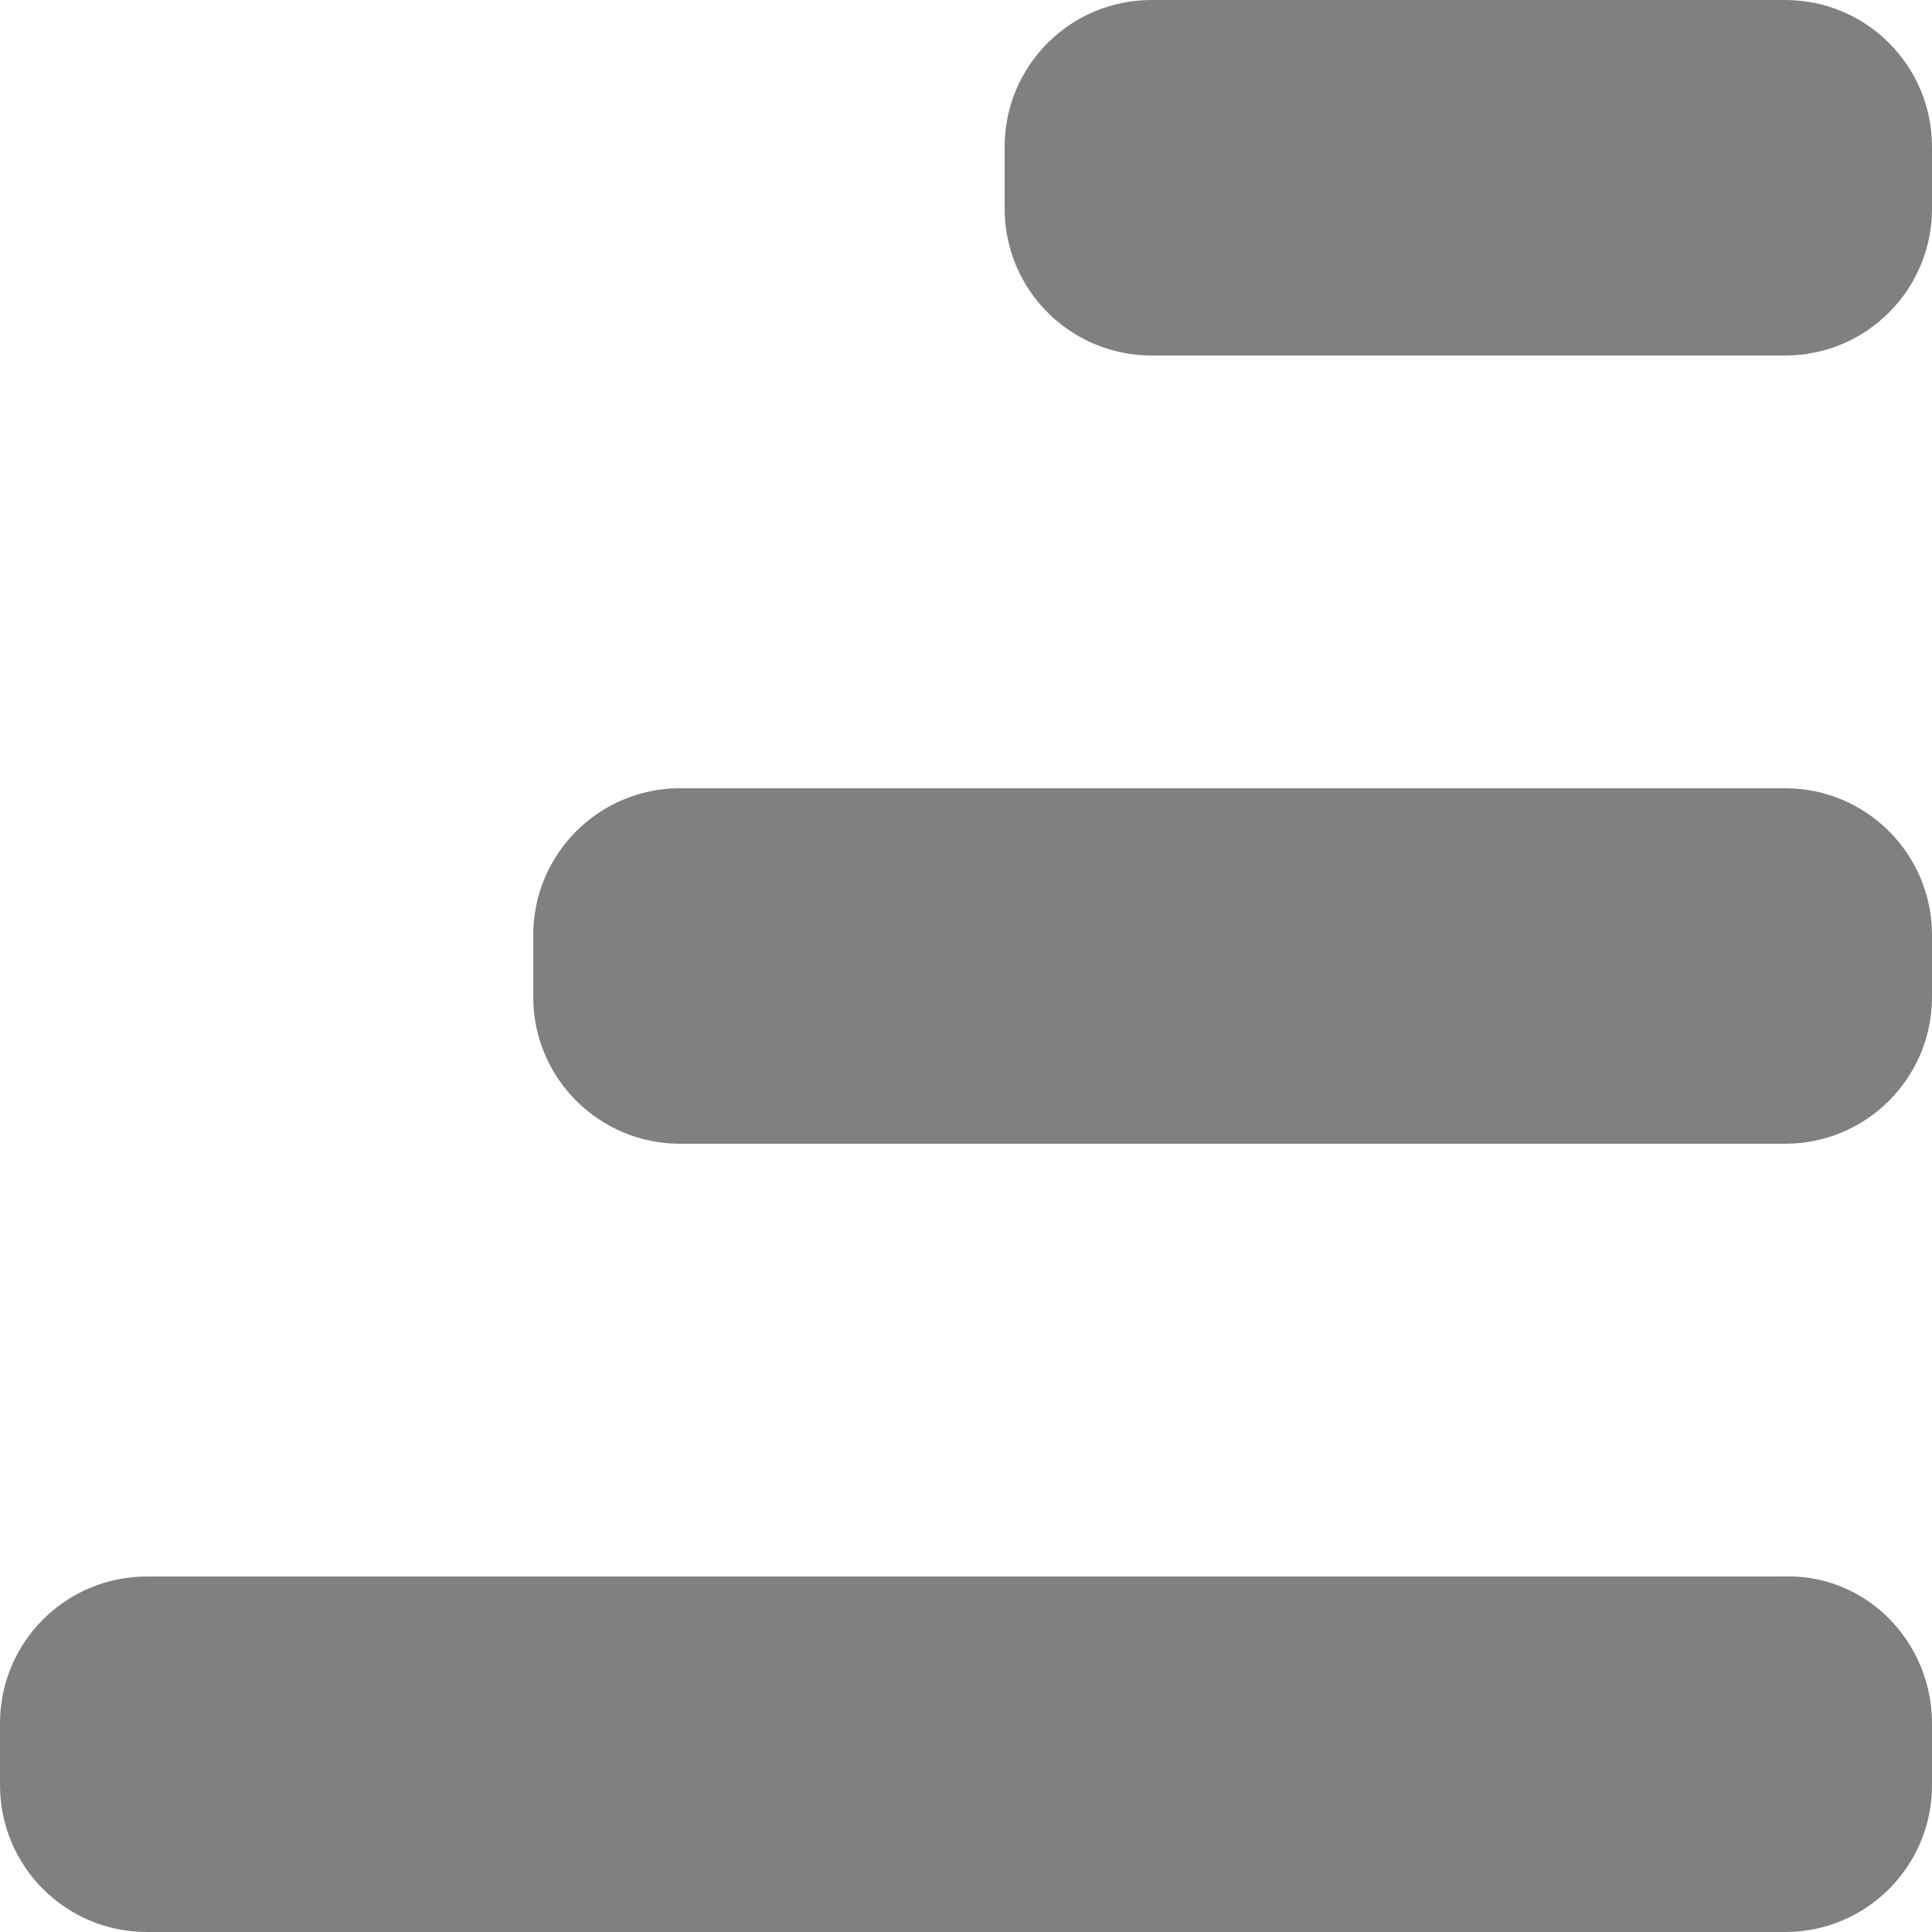 <?xml version="1.0" encoding="utf-8"?>
<!-- Generator: Adobe Illustrator 23.0.0, SVG Export Plug-In . SVG Version: 6.00 Build 0)  -->
<svg version="1.1" id="Layer_1" xmlns="http://www.w3.org/2000/svg" xmlns:xlink="http://www.w3.org/1999/xlink" x="0px" y="0px"
	 viewBox="0 0 50 50" style="enable-background:new 0 0 50 50;" xml:space="preserve">
<style type="text/css">
	.st0{fill:#808080;}
</style>
<path class="st0" d="M50,44.6v1.6c0,2.1-1.7,3.8-3.8,3.8H3.8C1.7,50,0,48.3,0,46.2l0-1.6c0-2.1,1.7-3.8,3.8-3.8h42.3
	C48.3,40.7,50,42.5,50,44.6z M46.2,20.4H17.6c-2.1,0-3.8,1.7-3.8,3.8v1.6c0,2.1,1.7,3.8,3.8,3.8h28.6c2.1,0,3.8-1.7,3.8-3.8v-1.6
	C50,22.1,48.3,20.4,46.2,20.4z M46.2,0L29.8,0c-2.1,0-3.8,1.7-3.8,3.8v1.6c0,2.1,1.7,3.8,3.8,3.8h16.4c2.1,0,3.8-1.7,3.8-3.8V3.8
	C50,1.7,48.3,0,46.2,0z"/>
</svg>
